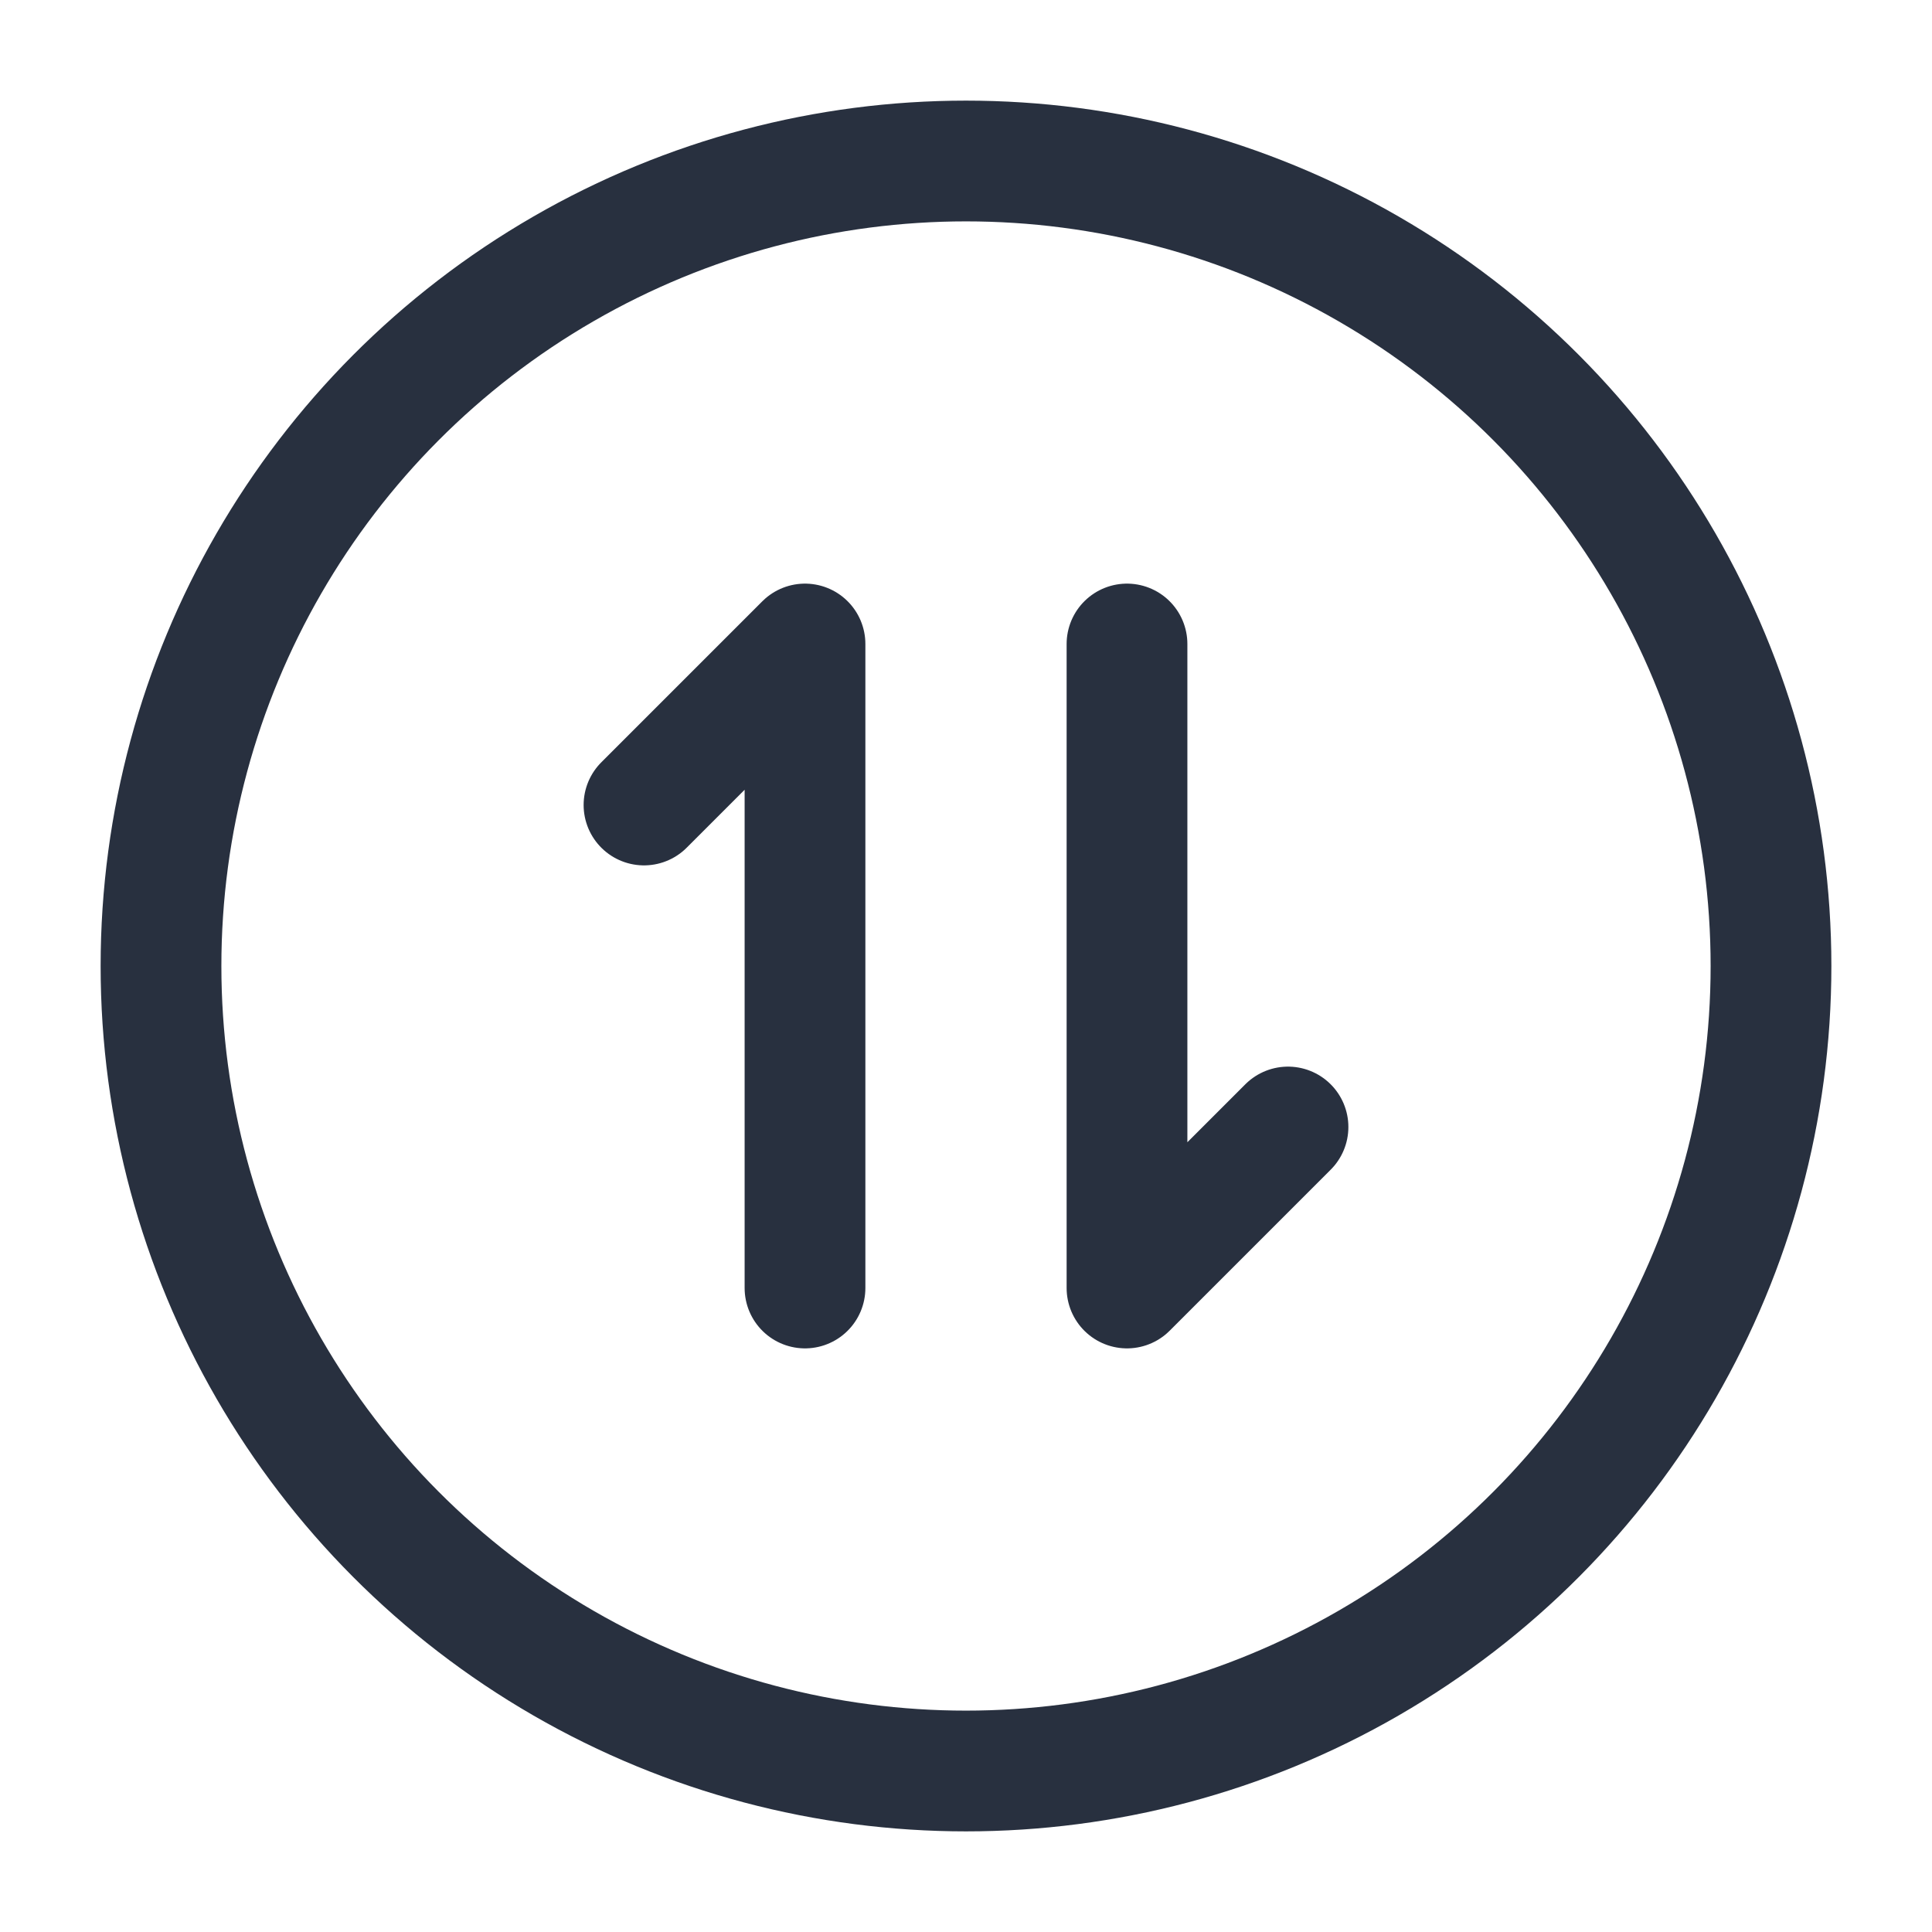 <svg width="24" height="24" viewBox="0 0 24 24" fill="none" xmlns="http://www.w3.org/2000/svg">
<circle cx="12" cy="12" r="10" stroke="#28303F" stroke-width="1.5"/>
<path d="M8 10L10 8V16" stroke="#28303F" stroke-width="1.5" stroke-linecap="round" stroke-linejoin="round"/>
<path d="M16 14L14 16L14 8" stroke="#28303F" stroke-width="1.5" stroke-linecap="round" stroke-linejoin="round"/>
</svg>
